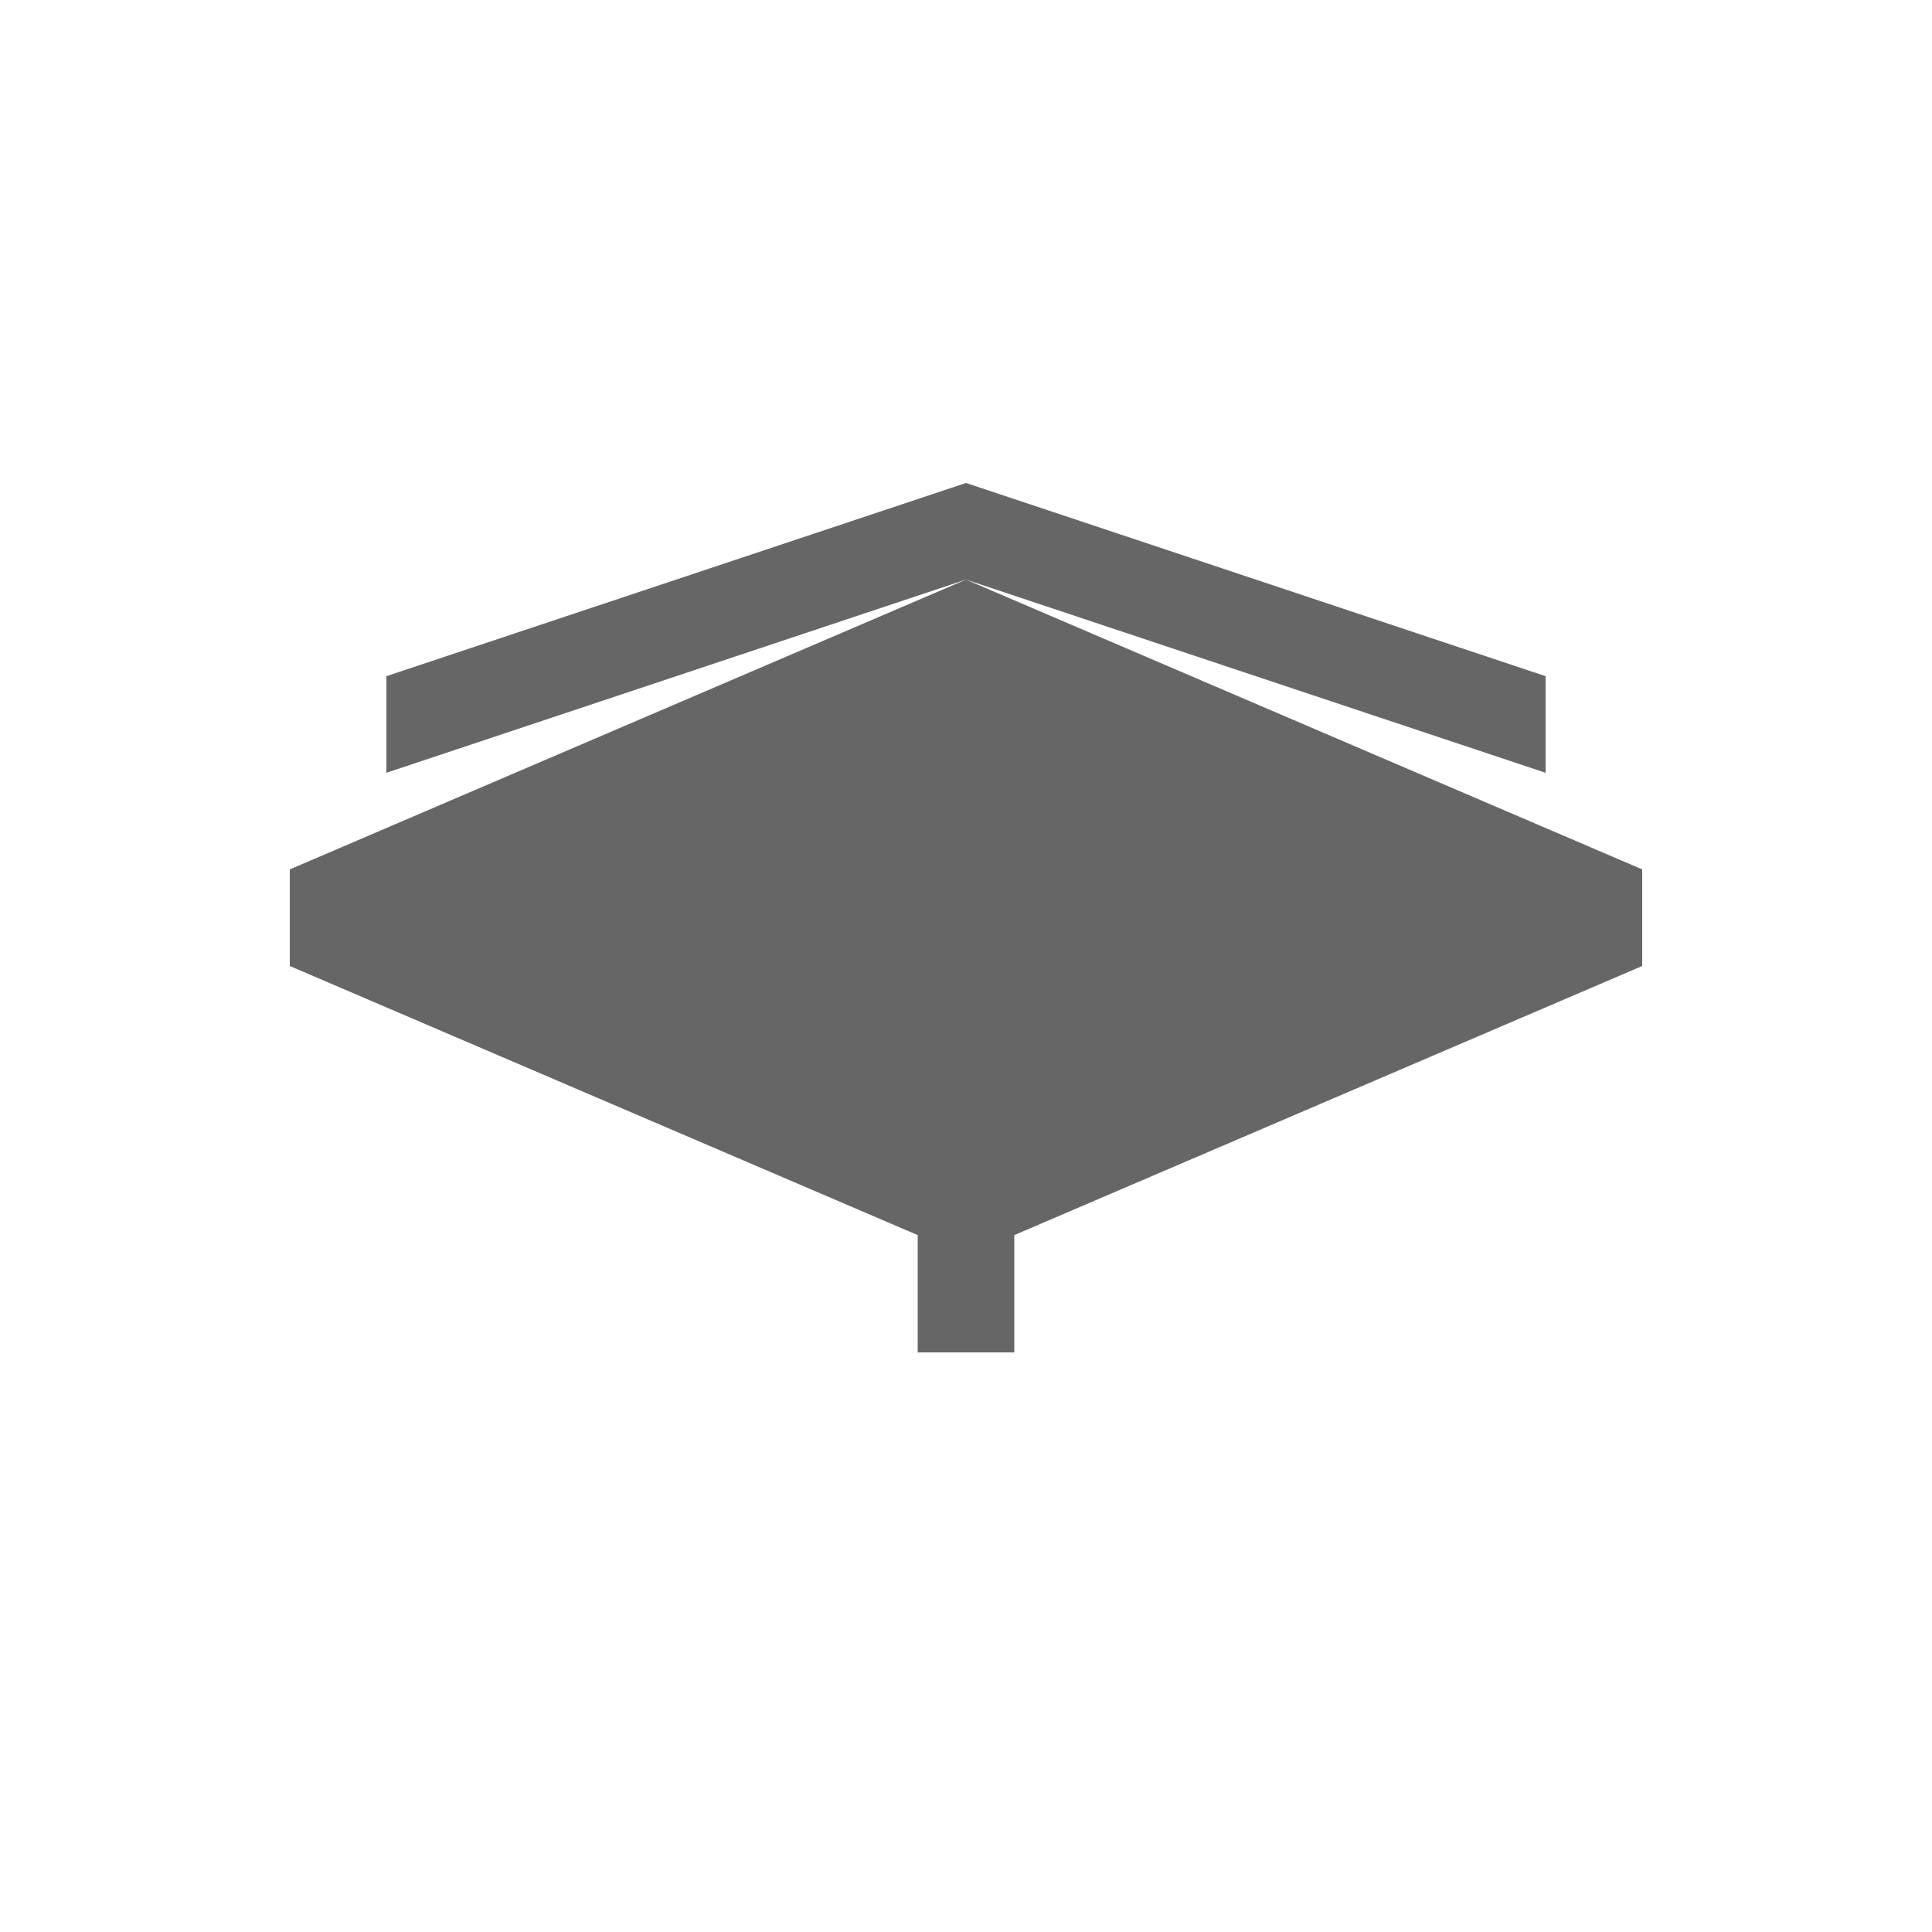 <?xml version="1.0" encoding="UTF-8"?>
<svg width="100" height="100" viewBox="0 0 100 100" xmlns="http://www.w3.org/2000/svg">
  <path d="M80 40L50 30L20 40L20 35L50 25L80 35L80 40Z" fill="#666"/>
  <path d="M85 45L50 30L15 45L15 50L50 65L85 50L85 45Z" fill="#666"/>
  <path d="M50 70L50 35M30 45L30 55M70 45L70 55" fill="none" stroke="#666" stroke-width="5"/>
</svg> 